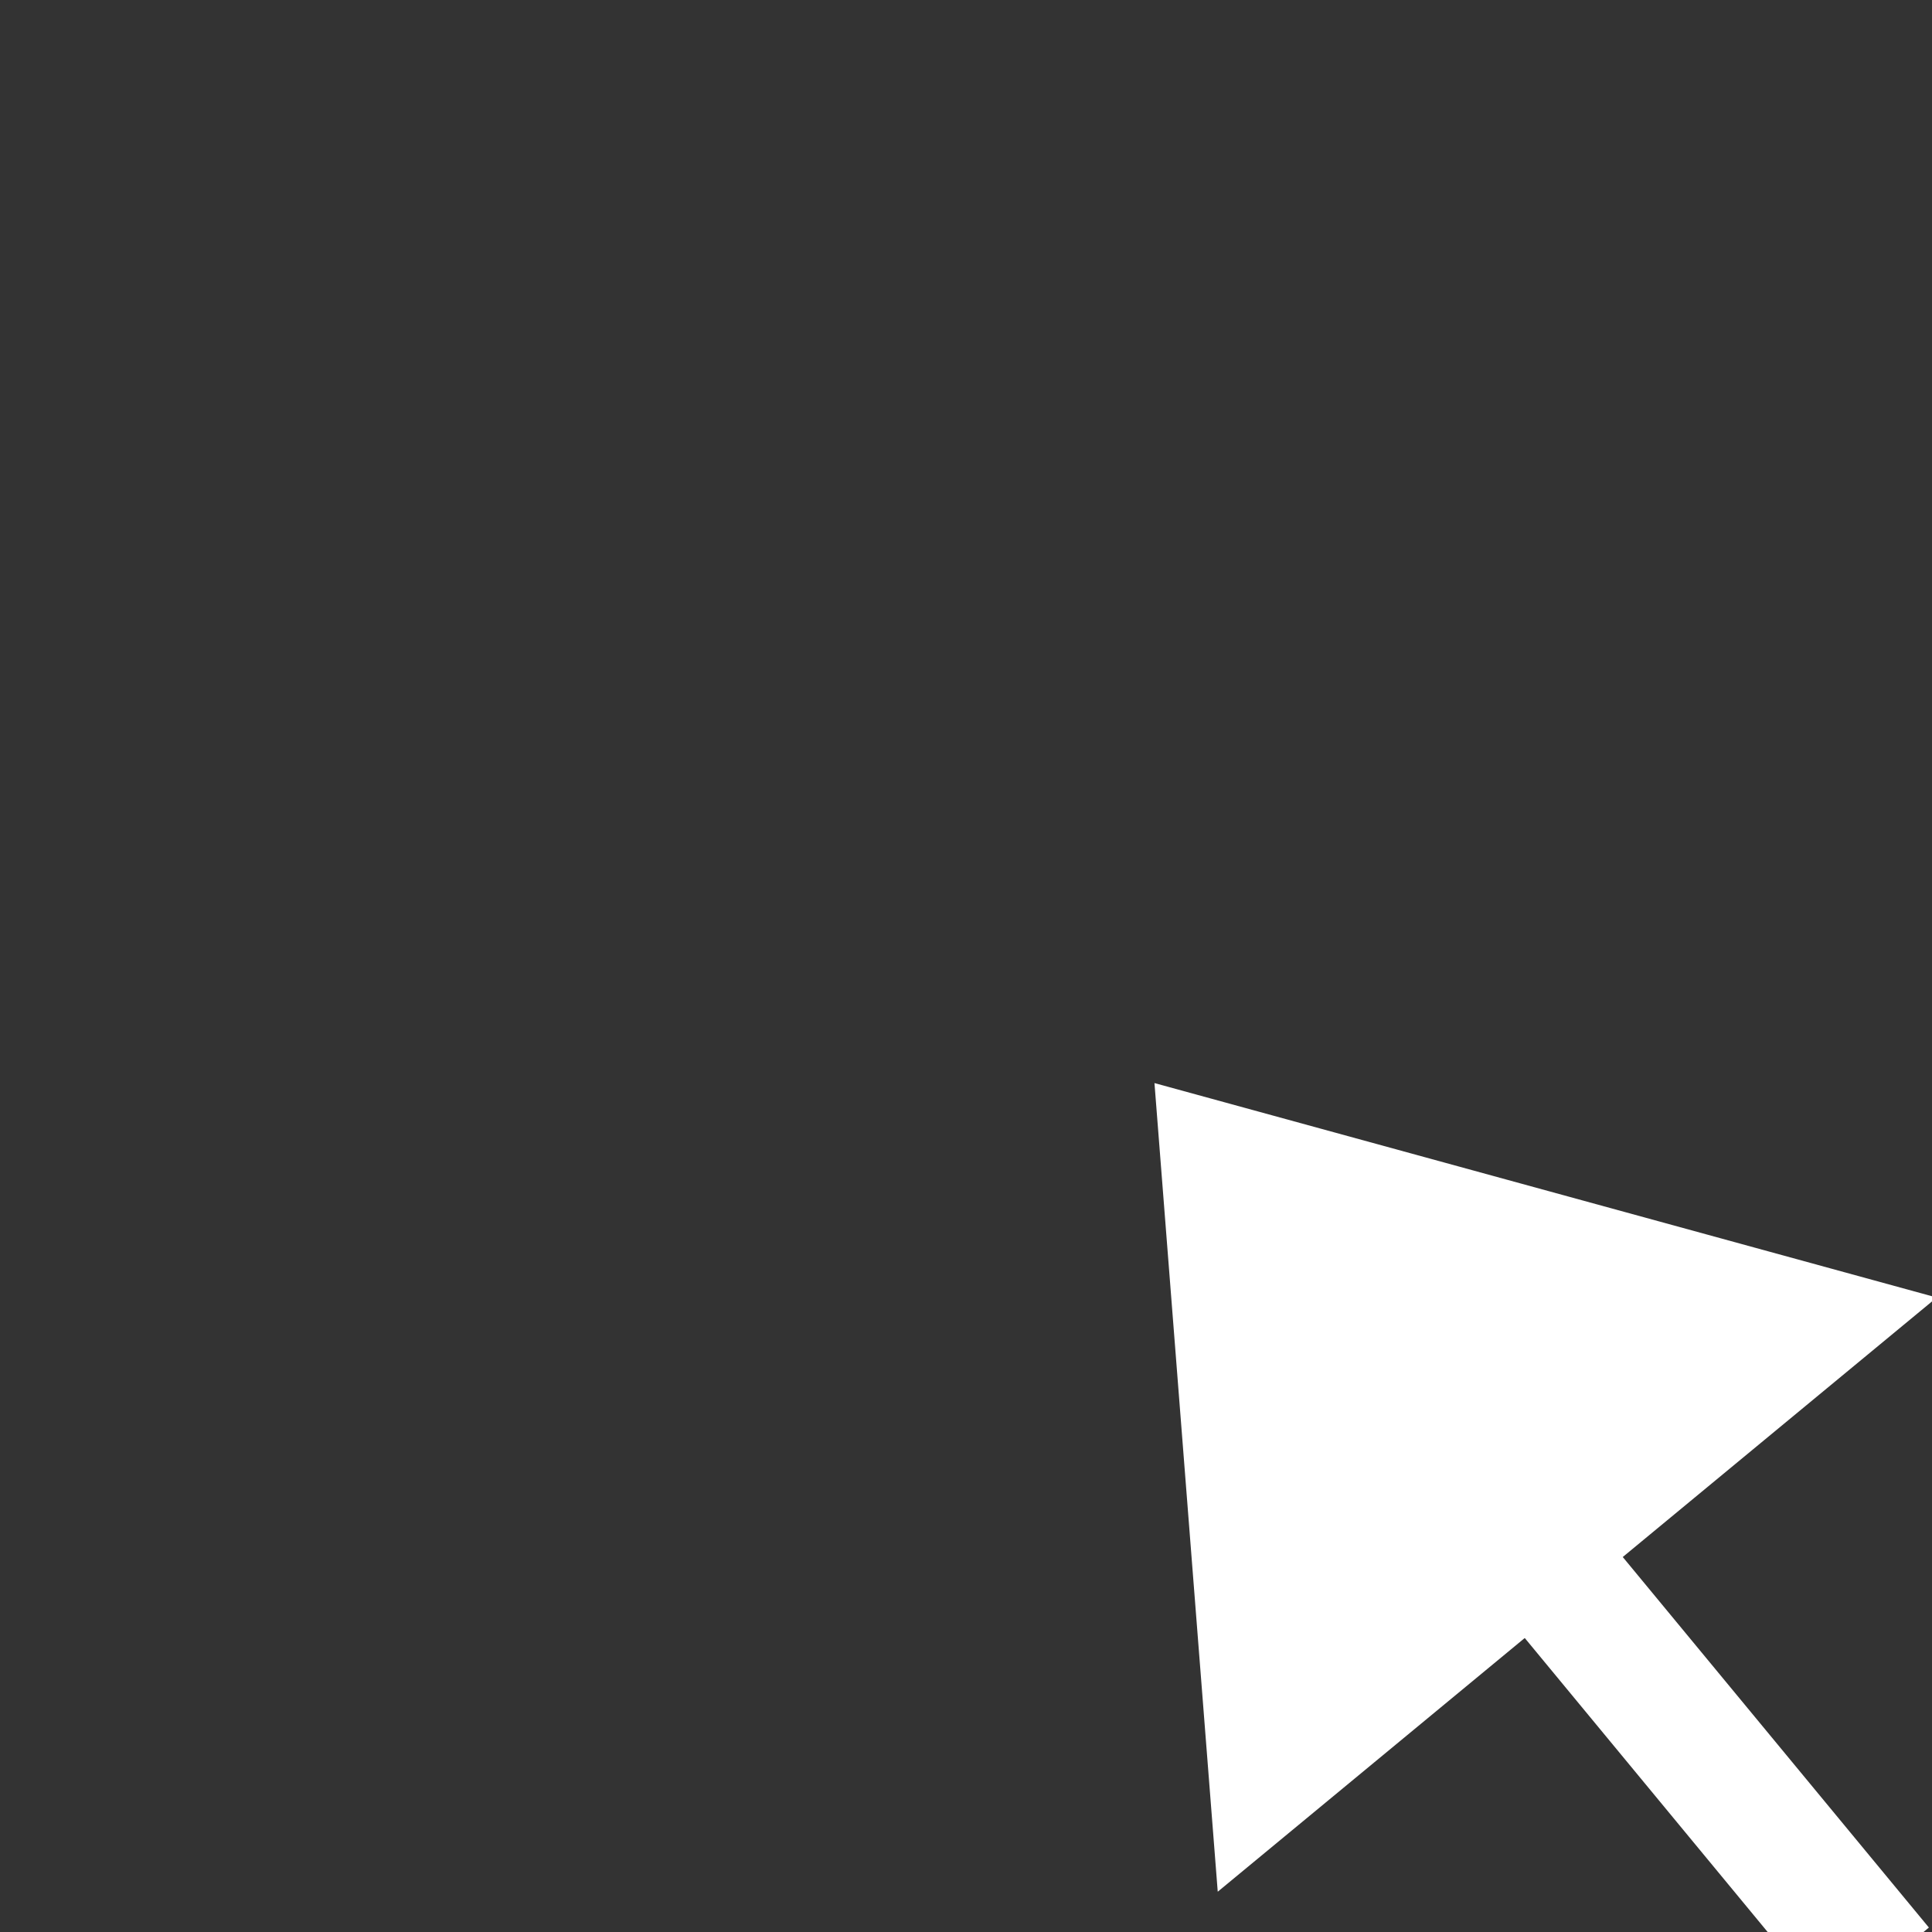 <?xml version="1.0" encoding="UTF-8" standalone="no"?>
<!-- Created with Inkscape (http://www.inkscape.org/) -->

<svg
        xmlns:dc="http://purl.org/dc/elements/1.1/"
        xmlns:cc="http://creativecommons.org/ns#"
        xmlns:rdf="http://www.w3.org/1999/02/22-rdf-syntax-ns#"
        xmlns:svg="http://www.w3.org/2000/svg"
        xmlns="http://www.w3.org/2000/svg"
        xmlns:sodipodi="http://sodipodi.sourceforge.net/DTD/sodipodi-0.dtd"
        xmlns:inkscape="http://www.inkscape.org/namespaces/inkscape"
        width="20px"
        height="20px"
        id="svg2984"
        version="1.1"
        inkscape:version="0.48.4 r9939"
        sodipodi:docname="id-ff-select.svg">
    <rect width="100%" height="100%" fill="#333333" stroke="none"/>
    <defs
            id="defs2986"/>
    <sodipodi:namedview
            id="base"
            pagecolor="#ffffff"
            bordercolor="#666666"
            borderopacity="1.0"
            inkscape:pageopacity="0.0"
            inkscape:pageshadow="2"
            inkscape:zoom="11.197802"
            inkscape:cx="-10.344456"
            inkscape:cy="16"
            inkscape:current-layer="layer1"
            showgrid="true"
            inkscape:grid-bbox="true"
            inkscape:document-units="px"
            inkscape:window-width="1855"
            inkscape:window-height="1056"
            inkscape:window-x="65"
            inkscape:window-y="24"
            inkscape:window-maximized="1"/>
    <g
            id="layer1"
            inkscape:label="Layer 1"
            inkscape:groupmode="layer">
        <rect
                style="fill:#ffffff;fill-opacity:1;stroke:none"
                id="rect2992"
                width="1.316"
                height="5.608"
                x="1.368"
                y="22.49"
                transform="matrix(0.771,-0.637,0.637,0.771,0,0)"/>
        <path
                style="fill:#ffffff;fill-opacity:1;stroke:none"
                d="m 11.951,11.212 8.098,2.22 -7.443,6.151 z"
                id="rect2994"
                inkscape:connector-curvature="0"
                sodipodi:nodetypes="cccc"/>
    </g>
</svg>

